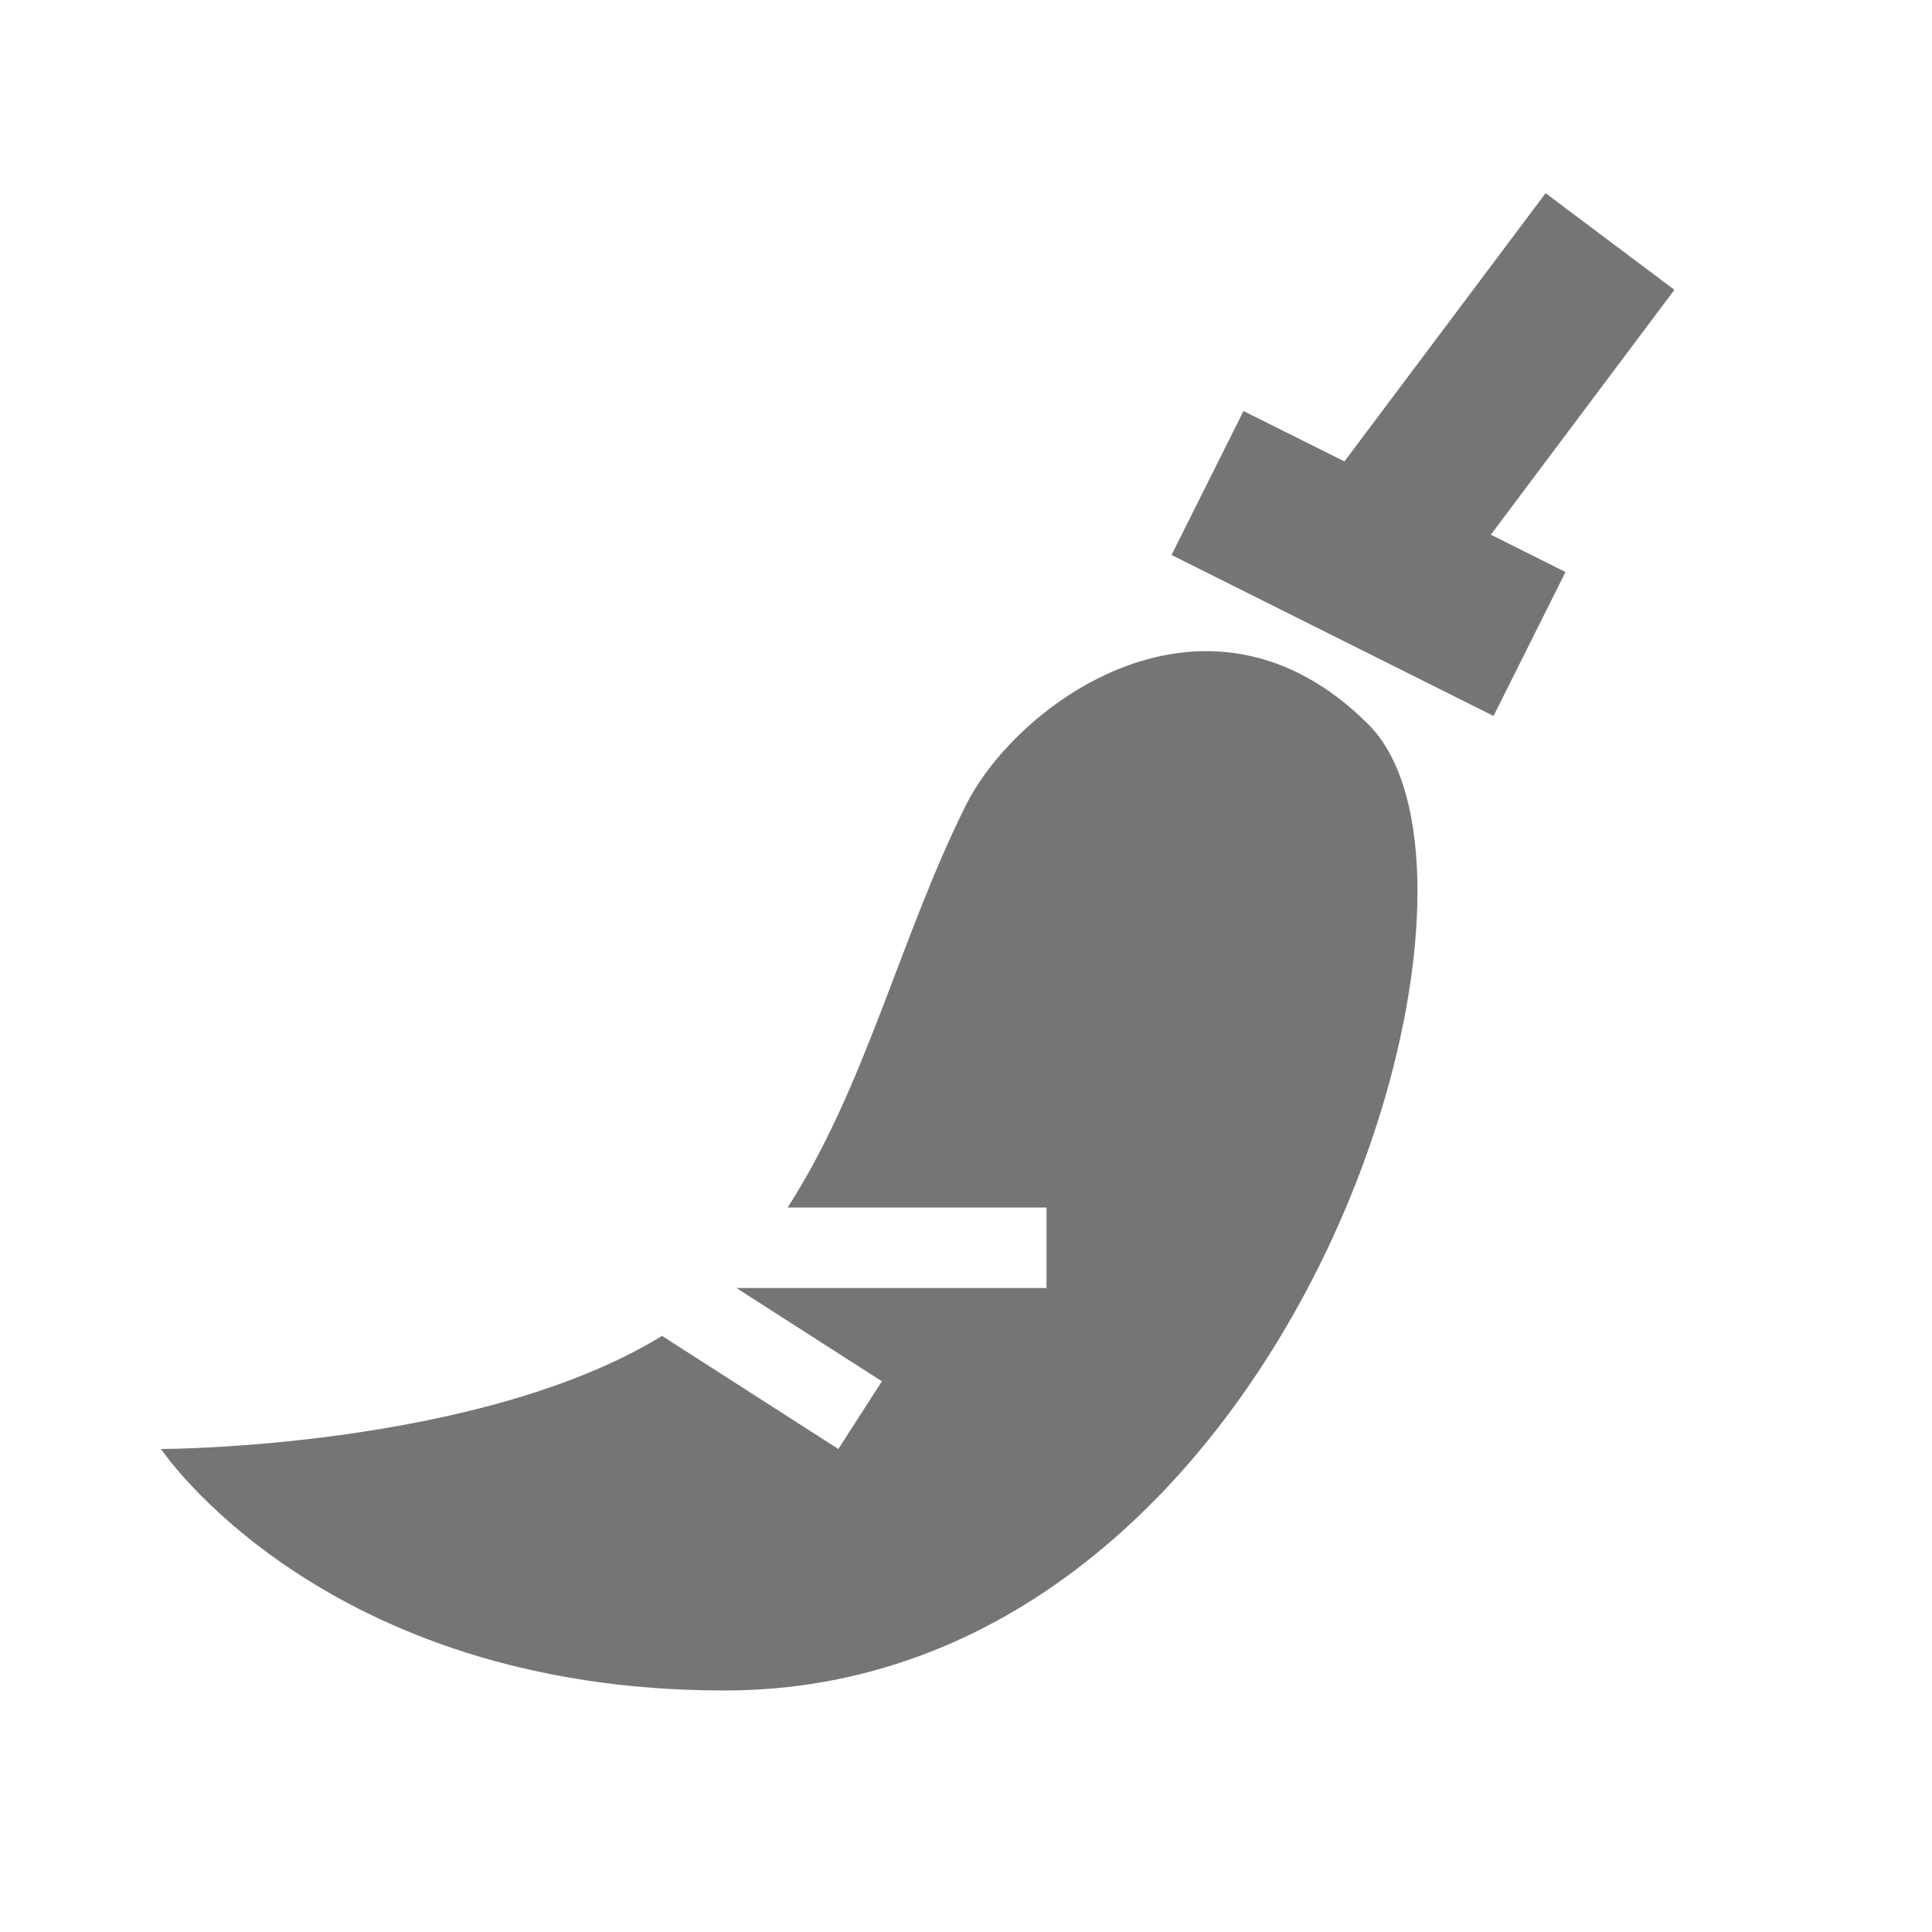 <?xml version="1.0" encoding="utf-8"?>
<!-- Generator: Adobe Illustrator 17.1.0, SVG Export Plug-In . SVG Version: 6.00 Build 0)  -->
<!DOCTYPE svg PUBLIC "-//W3C//DTD SVG 1.1//EN" "http://www.w3.org/Graphics/SVG/1.1/DTD/svg11.dtd">
<svg version="1.1" xmlns="http://www.w3.org/2000/svg" xmlns:xlink="http://www.w3.org/1999/xlink" x="0px" y="0px" width="24px"
	 height="24px" viewBox="0 0 24 24" enable-background="new 0 0 24 24" xml:space="preserve">
<g id="Frame_-_24px">
	<rect x="-0.002" y="-0.001" fill="none" width="24.001" height="24.001"/>
</g>
<g id="Filled_Icons">
	<g>
		<polygon fill="#757575" points="20.8,3.6 19.2,2.4 16.701,5.732 15.447,5.106 14.553,6.894 18.553,8.894 19.447,7.106 
			18.52,6.642 		"/>
		<path fill="#757575" d="M12,10c-0.809,1.616-1.246,3.5-2.216,5H13v1H9.148l1.807,1.159L10.414,18l-2.19-1.405
			C5.939,17.997,2,18,2,18s2,3,7,3c7,0,10-10,8-12S12.633,8.734,12,10z"/>
	</g>
</g>
</svg>
